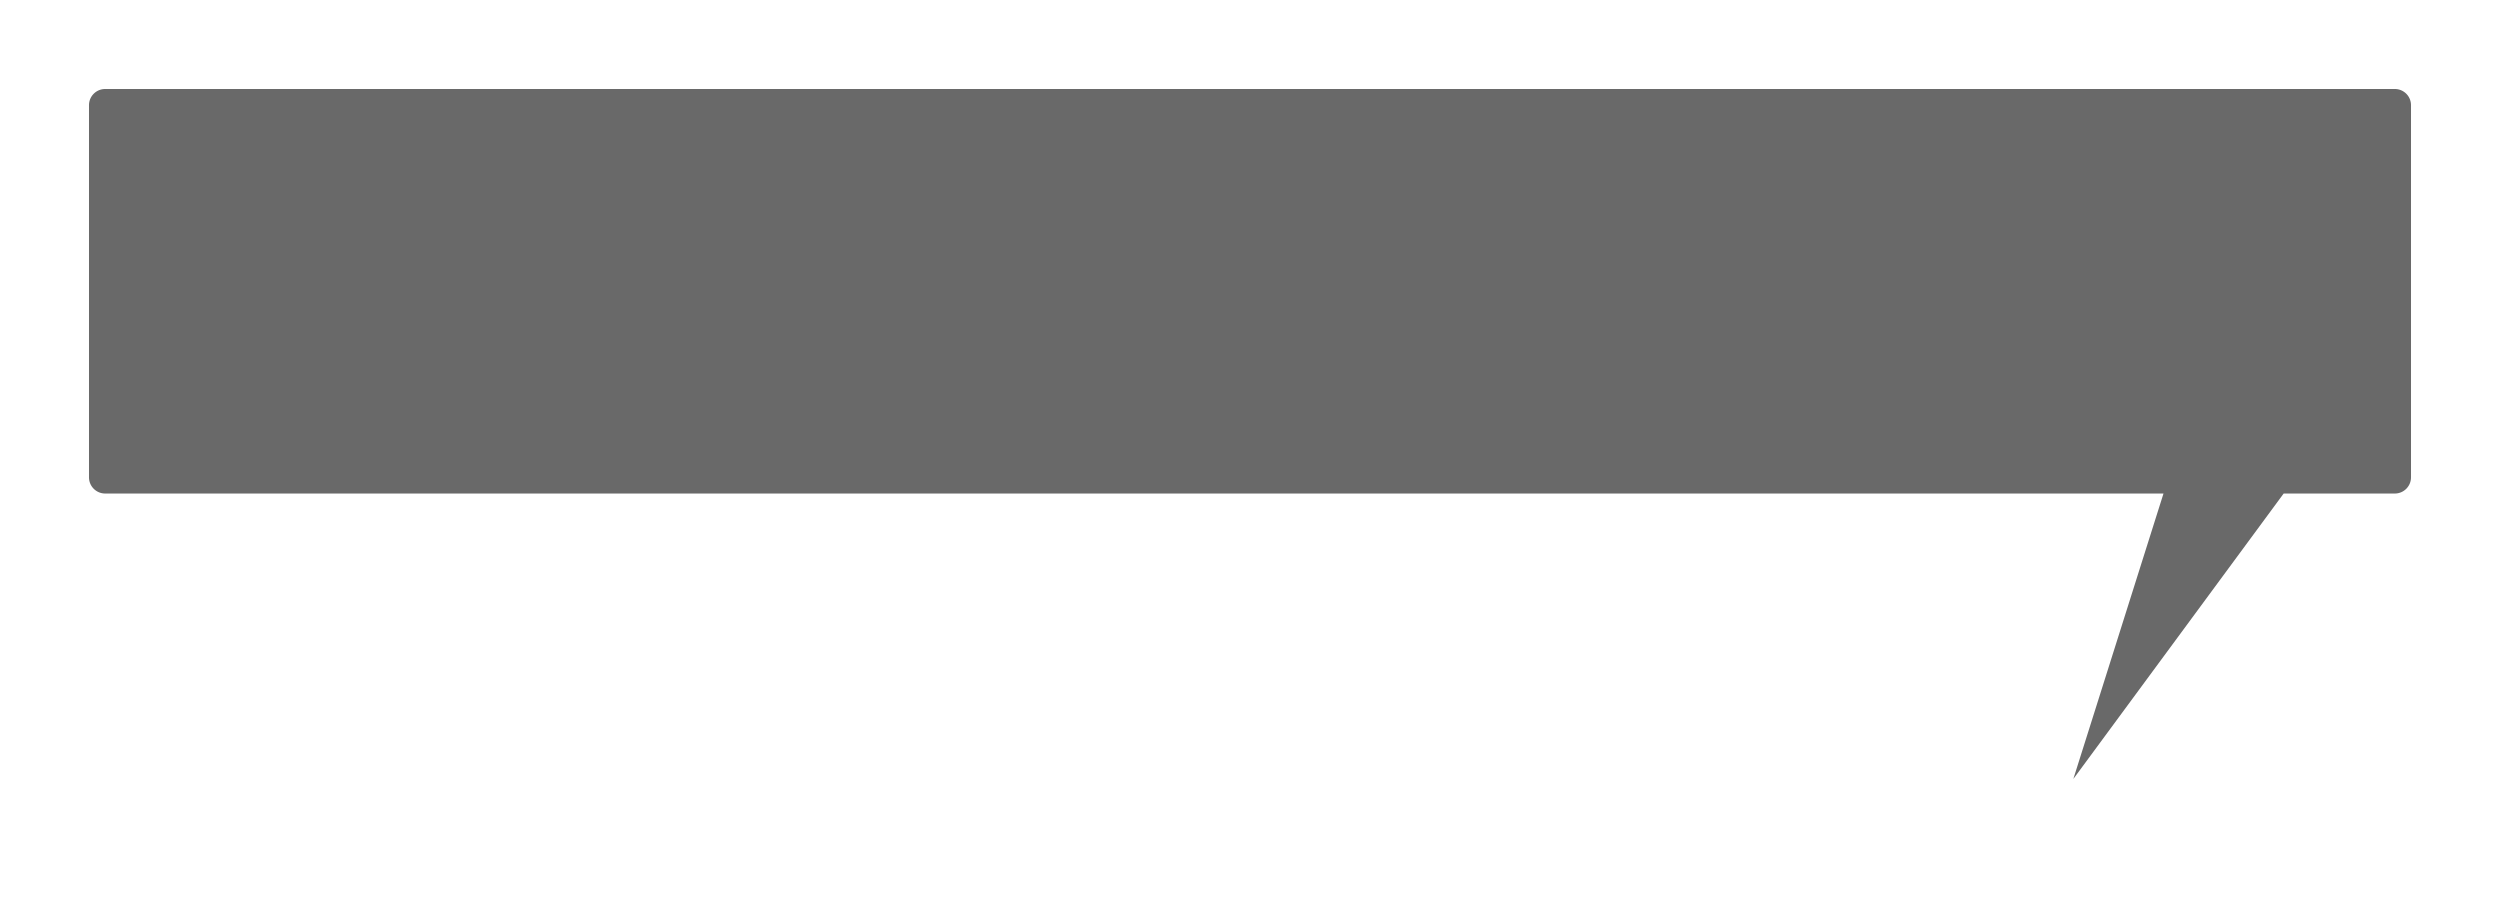 <svg xmlns="http://www.w3.org/2000/svg" width="309" height="114" viewBox="0 0 309 114">
    <defs>
        <filter id="a" width="125.8%" height="196.5%" x="-12.9%" y="-43%" filterUnits="objectBoundingBox">
            <feOffset dx="9" dy="9" in="SourceAlpha" result="shadowOffsetOuter1"/>
            <feGaussianBlur in="shadowOffsetOuter1" result="shadowBlurOuter1" stdDeviation="4.5"/>
            <feColorMatrix in="shadowBlurOuter1" result="shadowMatrixOuter1" values="0 0 0 0 0 0 0 0 0 0 0 0 0 0 0 0 0 0 0.5 0"/>
            <feMerge>
                <feMergeNode in="shadowMatrixOuter1"/>
                <feMergeNode in="SourceGraphic"/>
            </feMerge>
        </filter>
    </defs>
    <path fill="#696969" fill-rule="evenodd" stroke="#FFF" stroke-width="2" d="M271.767 51l-29.27 39.722L255.043 51H2a3 3 0 0 1-3-3V2a3 3 0 0 1 3-3h283a3 3 0 0 1 3 3v46a3 3 0 0 1-3 3h-13.233z" filter="url(#a)" transform="translate(2 2)"/>
</svg>
